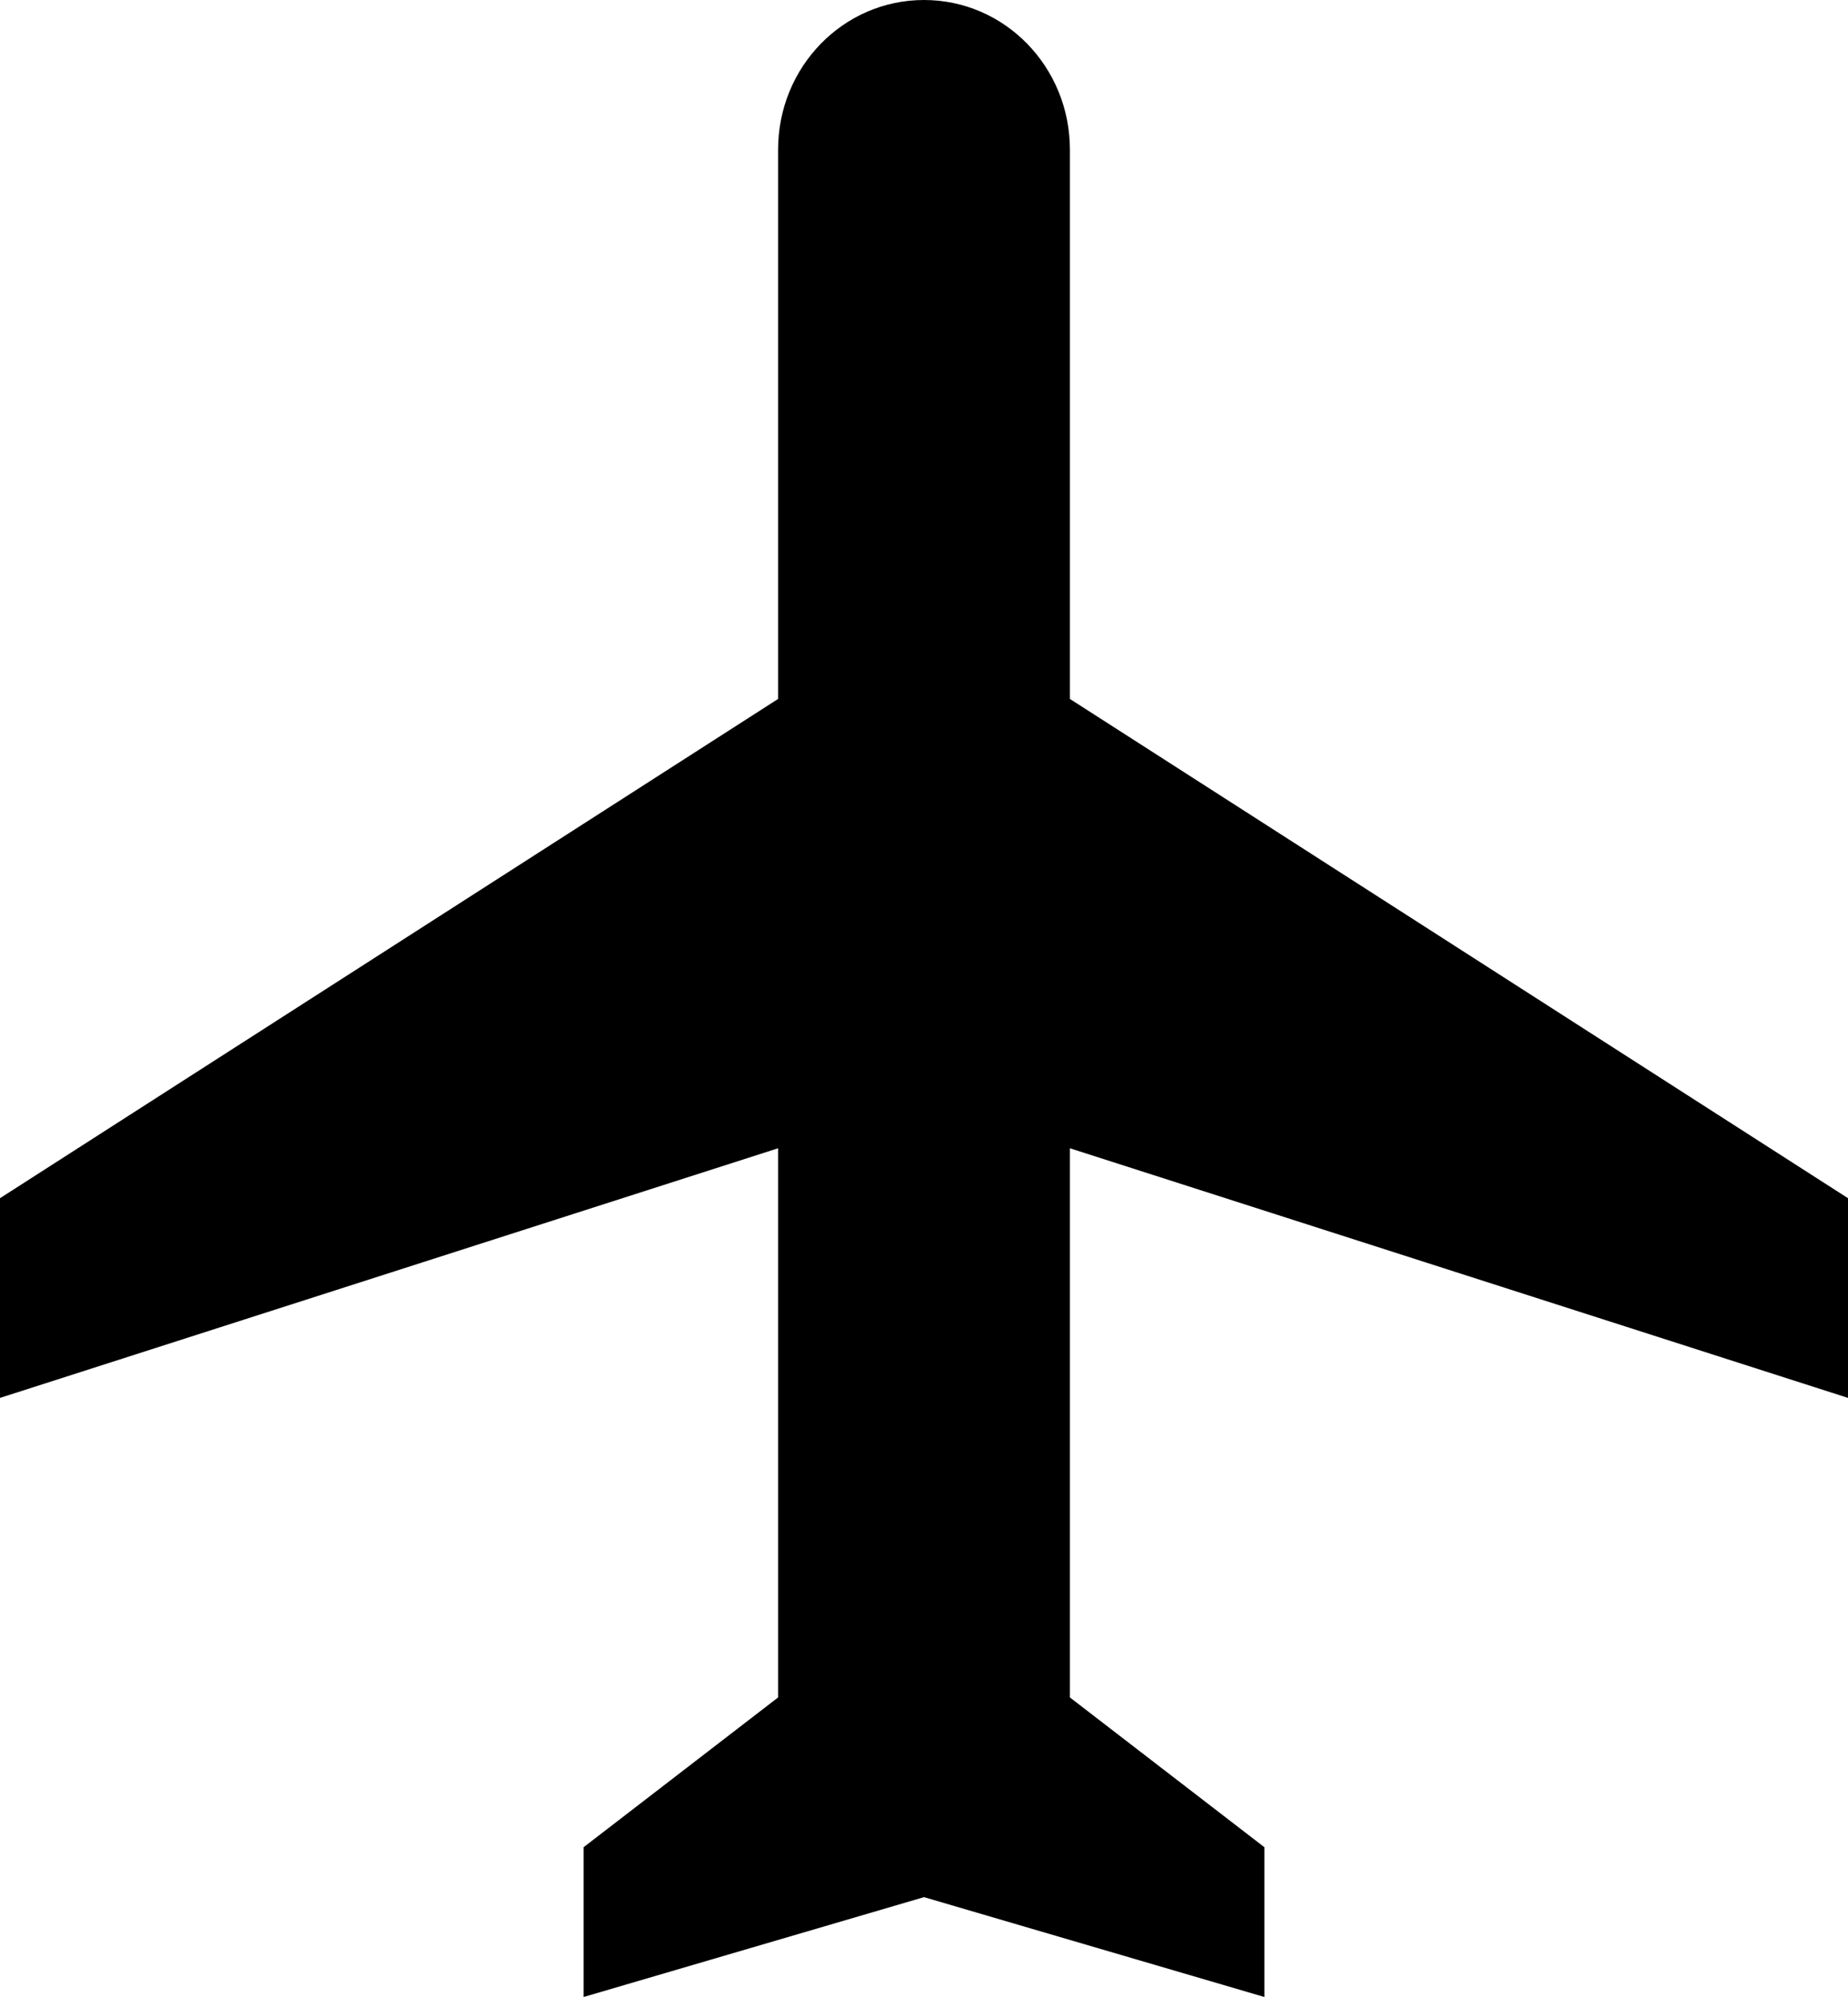 <svg width="25" height="27" viewBox="0 0 25 27" fill="none" xmlns="http://www.w3.org/2000/svg">
<path d="M25 18.9V16.2L14.474 9.45V2.025C14.474 0.904 13.592 0 12.5 0C11.408 0 10.526 0.904 10.526 2.025V9.45L0 16.2V18.9L10.526 15.525V22.95L7.895 24.975V27L12.5 25.65L17.105 27V24.975L14.474 22.95V15.525L25 18.9Z" fill="black"/>
</svg>
